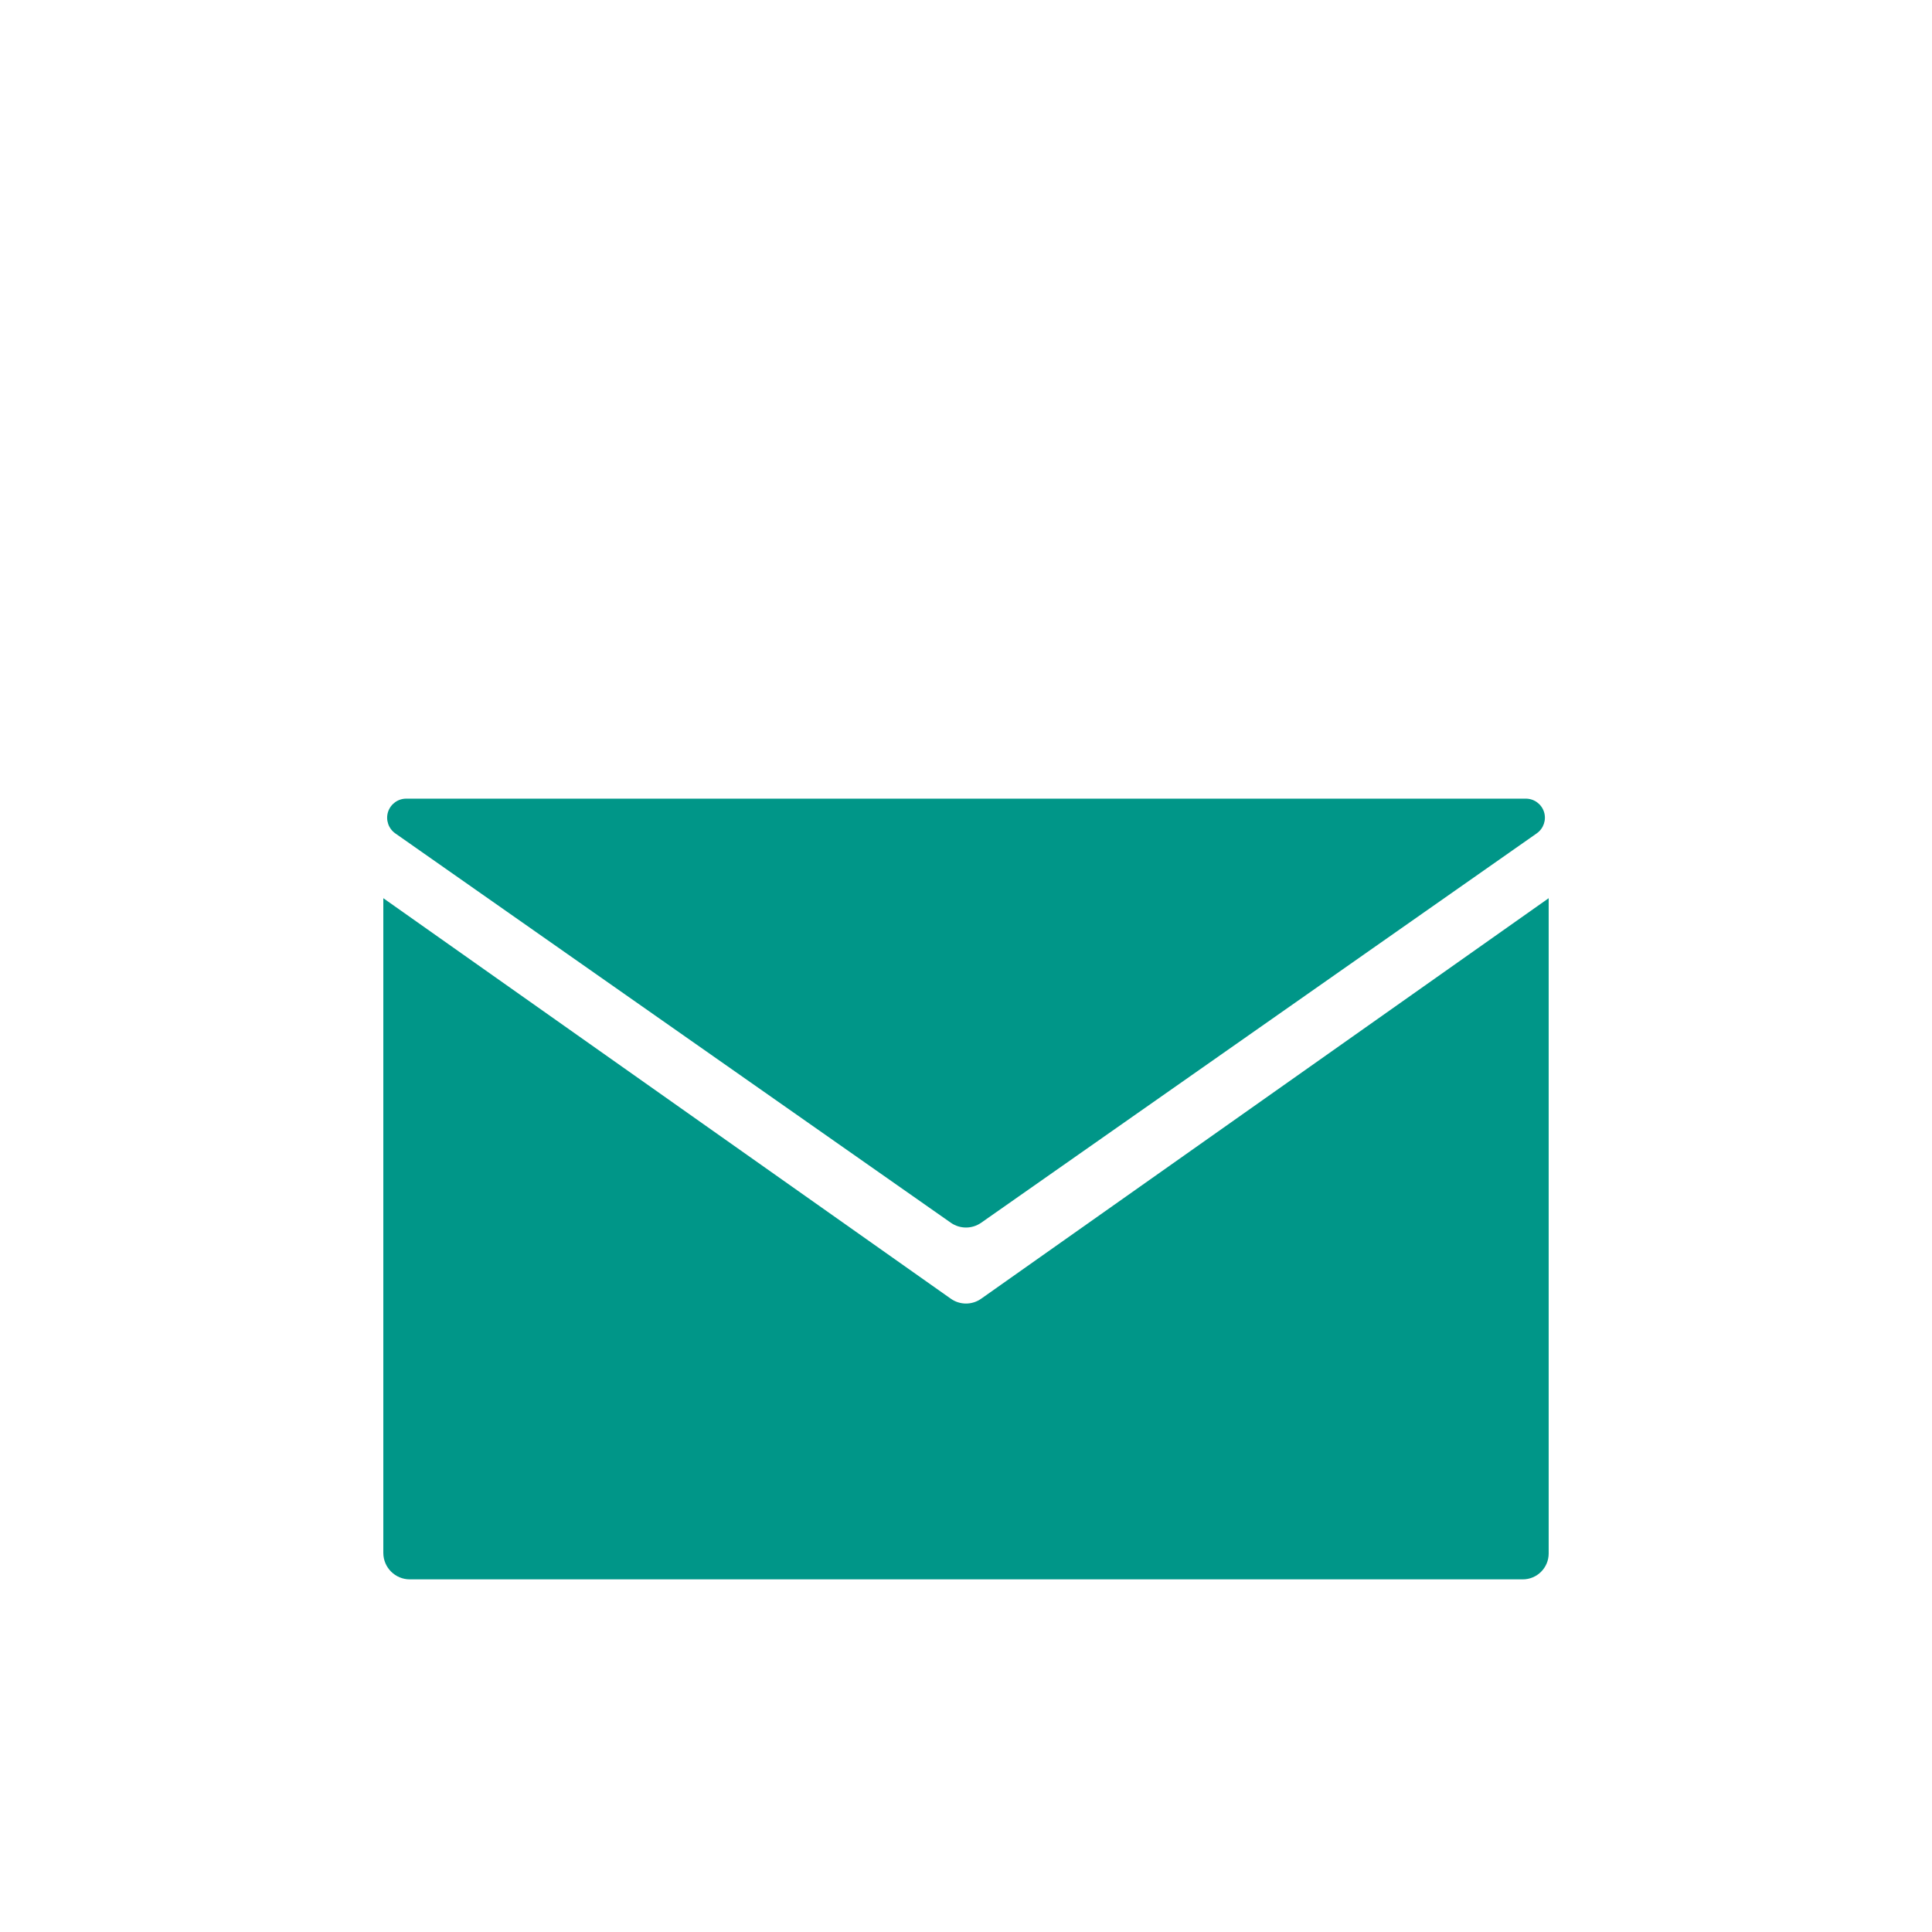 <?xml version="1.0" encoding="UTF-8" standalone="no"?><!DOCTYPE svg PUBLIC "-//W3C//DTD SVG 1.1//EN" "http://www.w3.org/Graphics/SVG/1.1/DTD/svg11.dtd"><svg width="100%" height="100%" viewBox="0 0 42 42" version="1.1" xmlns="http://www.w3.org/2000/svg" xmlns:xlink="http://www.w3.org/1999/xlink" xml:space="preserve" style="fill-rule:evenodd;clip-rule:evenodd;stroke-linejoin:round;stroke-miterlimit:1.414;"><path d="M8.333,19.526l12.337,8.707c0.198,0.14 0.462,0.14 0.66,0l12.337,-8.707c0,0 0,11.535 0,14.244c0,0.312 -0.252,0.564 -0.564,0.564c-3.369,0 -20.792,0 -24.194,0c-0.318,0 -0.576,-0.258 -0.576,-0.576c0,-2.73 0,-14.232 0,-14.232Z" style="fill:#009688;"/><path d="M20.671,26.582c0.198,0.138 0.46,0.138 0.658,0c1.669,-1.17 9.243,-6.478 12.079,-8.466c0.148,-0.104 0.212,-0.292 0.158,-0.464c-0.055,-0.173 -0.215,-0.29 -0.396,-0.29c-4.574,0 -19.763,0 -24.339,0c-0.181,0 -0.341,0.117 -0.396,0.29c-0.054,0.173 0.01,0.361 0.158,0.465c2.837,1.988 10.409,7.295 12.078,8.465Z" style="fill:#009688;"/></svg>